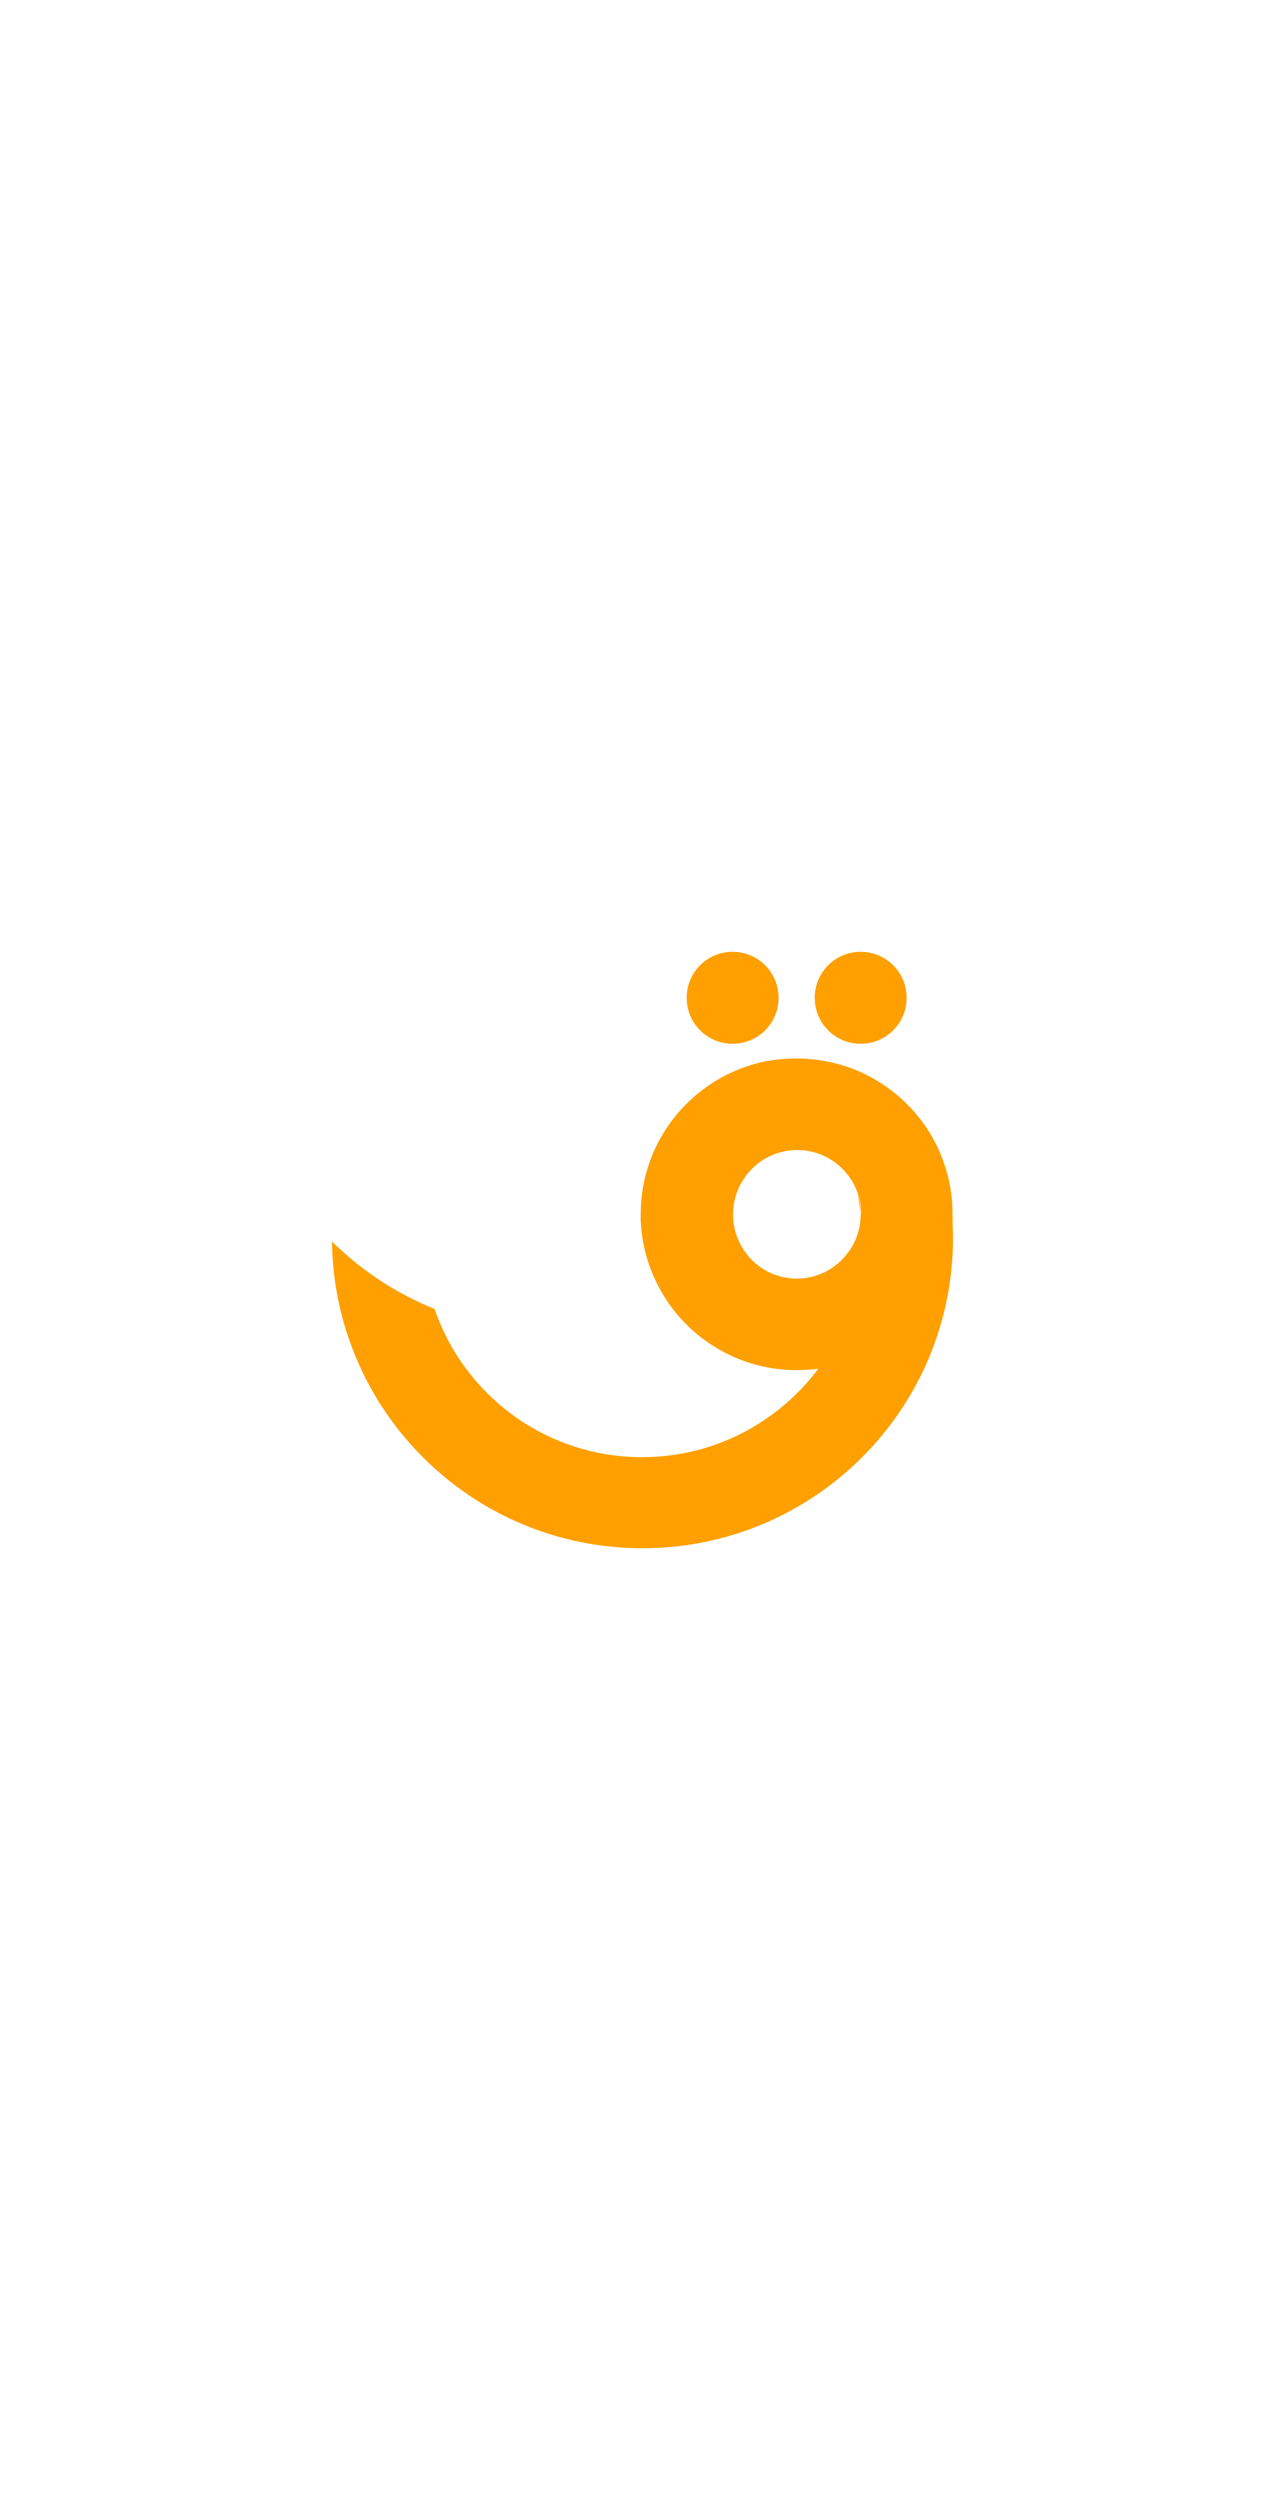 <?xml version="1.0" encoding="utf-8"?>
<!-- Generator: Adobe Illustrator 22.1.0, SVG Export Plug-In . SVG Version: 6.00 Build 0)  -->
<svg version="1.1" id="Layer_1" xmlns="http://www.w3.org/2000/svg" xmlns:xlink="http://www.w3.org/1999/xlink" x="0px" y="0px"
	 viewBox="0 0 288 560" style="enable-background:new 0 0 288 560;" xml:space="preserve">
<style type="text/css">
	.st0{clip-path:url(#SVGID_2_);}
	.st1{clip-path:url(#SVGID_4_);fill:#FFA000;}
</style>
<g>
	<defs>
		<rect id="SVGID_1_" width="288" height="560"/>
	</defs>
	<clipPath id="SVGID_2_">
		<use xlink:href="#SVGID_1_"  style="overflow:visible;"/>
	</clipPath>
	<g class="st0">
		<defs>
			<rect id="SVGID_3_" width="288" height="560"/>
		</defs>
		<clipPath id="SVGID_4_">
			<use xlink:href="#SVGID_3_"  style="overflow:visible;"/>
		</clipPath>
		<path class="st1" d="M192.9,272c0,0.1,0,0.1,0,0.2c-0.1-1.6-0.4-3.1-0.7-4.6C192.7,268.9,192.9,270.4,192.9,272"/>
		<path class="st1" d="M211.5,260.3c1.1,4.3,1.7,8.7,2,13.3c0-0.5,0-1.1,0-1.6C213.5,267.9,212.8,263.9,211.5,260.3"/>
		<path class="st1" d="M213.5,273.6L213.5,273.6c-0.2-4.6-0.9-9.1-2-13.3c-3.3-9.3-10.4-16.7-19.4-20.5c-4.1-1.7-8.7-2.7-13.5-2.7
			c-1.9,0-3.7,0.1-5.6,0.4c-0.4,0.1-0.9,0.1-1.3,0.2c-16,3.2-28.1,17.3-28.1,34.2c0,0.5,0,1,0,1.5c0.3,7.2,2.8,13.8,6.8,19.3
			c6.4,8.6,16.6,14.2,28.1,14.2c1.7,0,3.3-0.1,4.9-0.3c-9,12-23.3,19.8-39.5,19.8c-21.6,0-39.9-13.9-46.5-33.2
			c-8.7-3.5-16.5-8.7-23-15.1c0.5,38,31.4,68.7,69.6,68.7c38.4,0,69.6-31.1,69.6-69.6C213.6,276,213.5,274.8,213.5,273.6
			 M192.9,272.2c-0.1,7.8-6.5,14.2-14.3,14.2c-4.1,0-7.8-1.7-10.4-4.5c-2.4-2.6-3.9-6-3.9-9.9c0-7.9,6.4-14.4,14.4-14.4
			c2.6,0,5,0.7,7.1,1.9c3.1,1.8,5.4,4.6,6.5,8c0.5,1.4,0.7,2.9,0.7,4.4C192.9,272,192.9,272.1,192.9,272.2"/>
		<path class="st1" d="M174.5,223.5c0,5.7-4.6,10.3-10.3,10.3s-10.3-4.6-10.3-10.3c0-5.7,4.6-10.3,10.3-10.3
			S174.5,217.8,174.5,223.5"/>
		<path class="st1" d="M203.2,223.5c0,5.7-4.6,10.3-10.3,10.3s-10.3-4.6-10.3-10.3c0-5.7,4.6-10.3,10.3-10.3
			S203.2,217.8,203.2,223.5"/>
	</g>
</g>
</svg>
